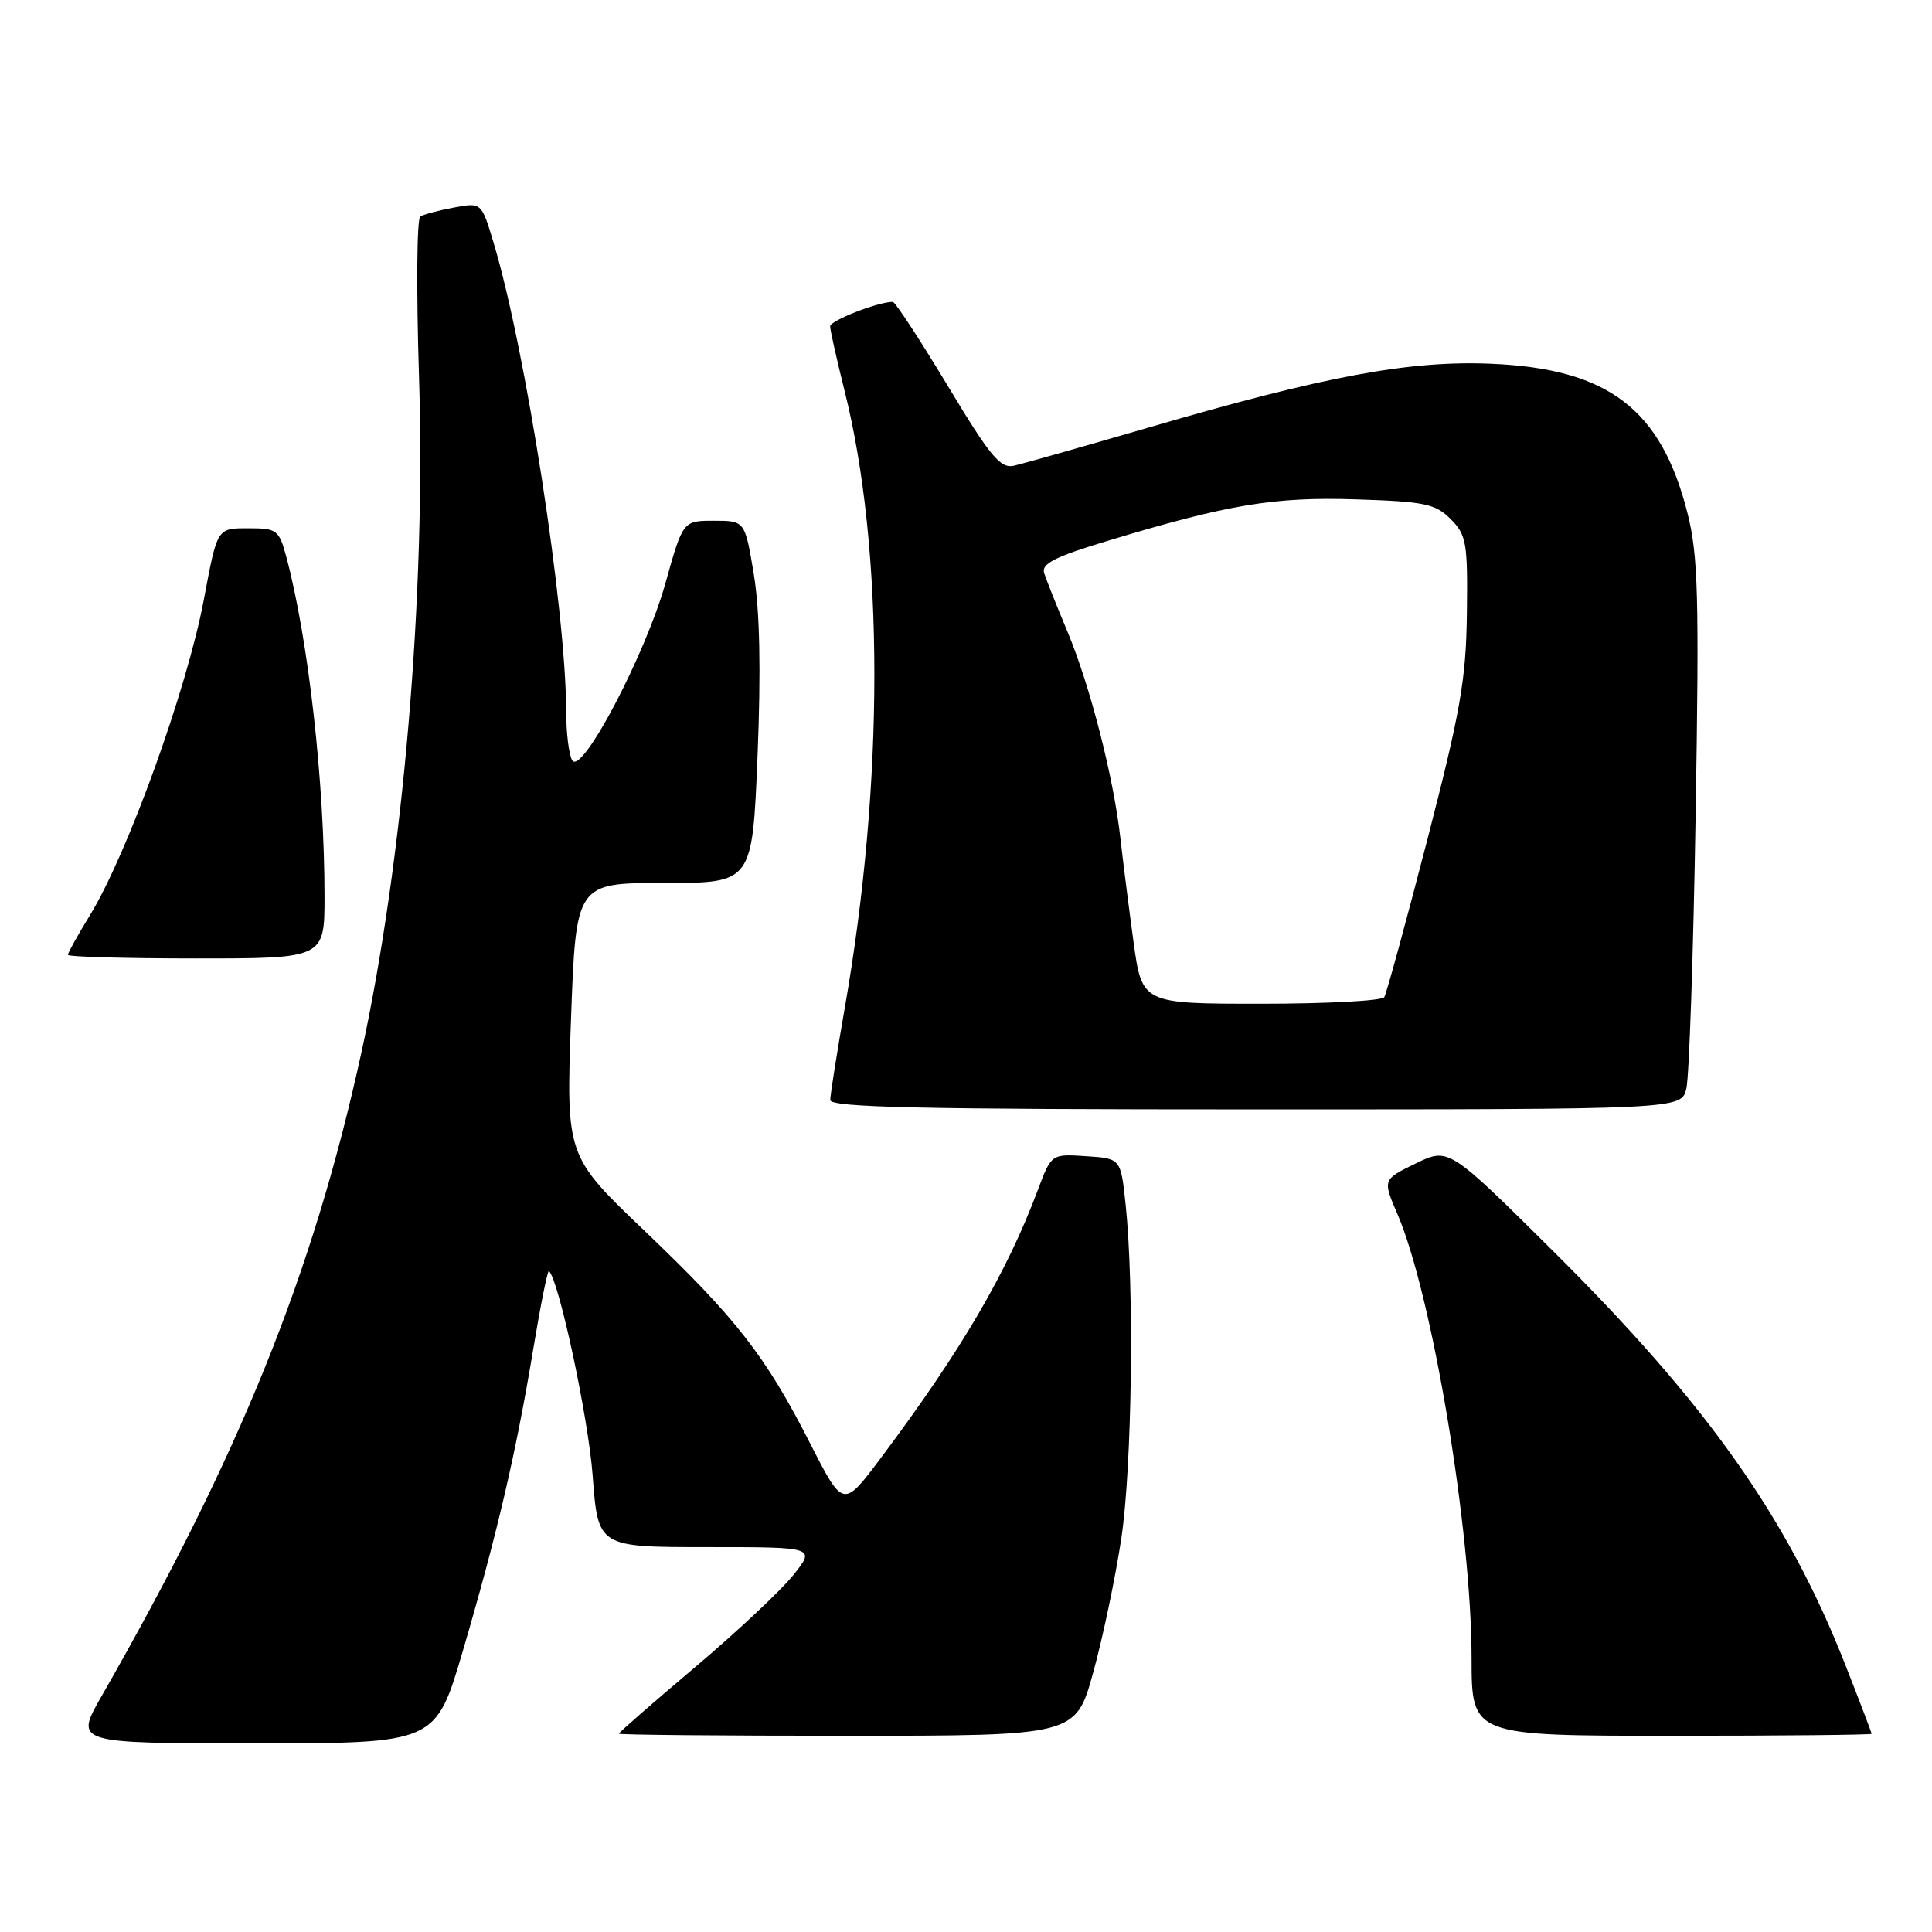 <?xml version="1.0" encoding="UTF-8" standalone="no"?>
<!DOCTYPE svg PUBLIC "-//W3C//DTD SVG 1.1//EN" "http://www.w3.org/Graphics/SVG/1.1/DTD/svg11.dtd" >
<svg xmlns="http://www.w3.org/2000/svg" xmlns:xlink="http://www.w3.org/1999/xlink" version="1.1" viewBox="0 0 256 256">
 <g >
 <path fill="currentColor"
d=" M 61.33 218.75 C 65.84 203.40 68.39 192.47 70.65 178.80 C 71.63 172.91 72.57 168.23 72.74 168.41 C 74.09 169.76 77.95 187.84 78.53 195.51 C 79.24 205.00 79.24 205.00 93.67 205.00 C 108.09 205.00 108.09 205.00 105.08 208.75 C 103.42 210.81 97.55 216.31 92.03 220.97 C 86.51 225.63 82.00 229.57 82.00 229.72 C 82.00 229.88 95.62 230.00 112.27 230.00 C 142.54 230.00 142.54 230.00 144.86 221.59 C 146.14 216.96 147.81 208.97 148.58 203.84 C 150.01 194.35 150.31 170.42 149.14 159.50 C 148.50 153.50 148.50 153.50 143.90 153.20 C 139.31 152.90 139.31 152.90 137.51 157.70 C 133.37 168.72 127.38 178.95 116.73 193.17 C 111.73 199.84 111.73 199.84 107.39 191.34 C 101.43 179.65 97.62 174.76 85.48 163.16 C 75.01 153.17 75.01 153.17 75.66 135.08 C 76.32 117.00 76.32 117.00 88.00 117.00 C 99.69 117.00 99.69 117.00 100.38 100.13 C 100.84 88.77 100.68 80.94 99.89 76.13 C 98.71 69.00 98.71 69.00 94.60 69.00 C 90.49 69.00 90.49 69.00 88.18 77.25 C 85.56 86.66 77.10 102.76 75.83 100.76 C 75.39 100.07 75.02 97.12 75.02 94.20 C 74.98 80.66 69.65 46.27 65.40 32.16 C 63.80 26.82 63.80 26.82 60.16 27.50 C 58.15 27.87 56.14 28.41 55.69 28.69 C 55.23 28.97 55.16 38.50 55.52 49.85 C 56.45 78.70 53.43 114.07 47.88 139.50 C 41.48 168.76 31.82 192.69 13.46 224.75 C 9.88 231.00 9.88 231.00 33.81 231.00 C 57.73 231.00 57.73 231.00 61.33 218.75 Z  M 248.00 229.74 C 248.00 229.60 246.43 225.48 244.51 220.59 C 236.85 201.10 226.26 186.10 205.79 165.77 C 191.96 152.04 191.96 152.04 187.58 154.17 C 183.20 156.30 183.20 156.30 185.18 160.90 C 189.77 171.60 194.99 202.86 194.99 219.75 C 195.00 230.00 195.00 230.00 221.50 230.00 C 236.07 230.00 248.00 229.88 248.00 229.74 Z  M 223.45 144.25 C 223.82 142.74 224.38 126.42 224.68 107.99 C 225.16 78.99 225.02 73.61 223.60 67.99 C 220.11 54.18 213.08 48.84 197.53 48.20 C 186.75 47.75 175.51 49.84 152.24 56.64 C 143.58 59.16 135.54 61.44 134.37 61.71 C 132.56 62.12 131.24 60.53 125.56 51.09 C 121.88 44.99 118.62 40.00 118.30 40.00 C 116.34 40.00 110.00 42.48 110.00 43.24 C 110.00 43.75 110.87 47.62 111.92 51.83 C 117.16 72.74 117.17 103.62 111.95 133.47 C 110.89 139.54 110.02 145.06 110.01 145.75 C 110.00 146.74 121.94 147.00 166.38 147.00 C 222.77 147.00 222.77 147.00 223.45 144.25 Z  M 43.00 118.75 C 42.99 103.59 40.87 84.75 37.93 73.75 C 36.98 70.23 36.68 70.00 33.03 70.00 C 28.71 70.00 28.83 69.81 27.00 79.50 C 24.77 91.34 16.89 113.16 11.92 121.27 C 10.31 123.89 9.00 126.25 9.00 126.52 C 9.00 126.78 16.65 127.00 26.00 127.00 C 43.00 127.00 43.00 127.00 43.00 118.75 Z  M 150.19 124.75 C 149.57 120.21 148.79 114.03 148.45 111.00 C 147.55 103.00 144.44 90.85 141.45 83.71 C 140.02 80.30 138.63 76.79 138.35 75.93 C 137.97 74.70 139.79 73.77 146.68 71.69 C 162.68 66.84 168.84 65.81 179.72 66.17 C 188.80 66.46 190.20 66.76 192.22 68.78 C 194.31 70.88 194.49 71.90 194.37 81.28 C 194.26 90.08 193.52 94.26 189.10 111.38 C 186.27 122.31 183.72 131.65 183.42 132.13 C 183.12 132.61 175.78 133.00 167.10 133.00 C 151.32 133.00 151.32 133.00 150.19 124.75 Z "/>
</g>
</svg>